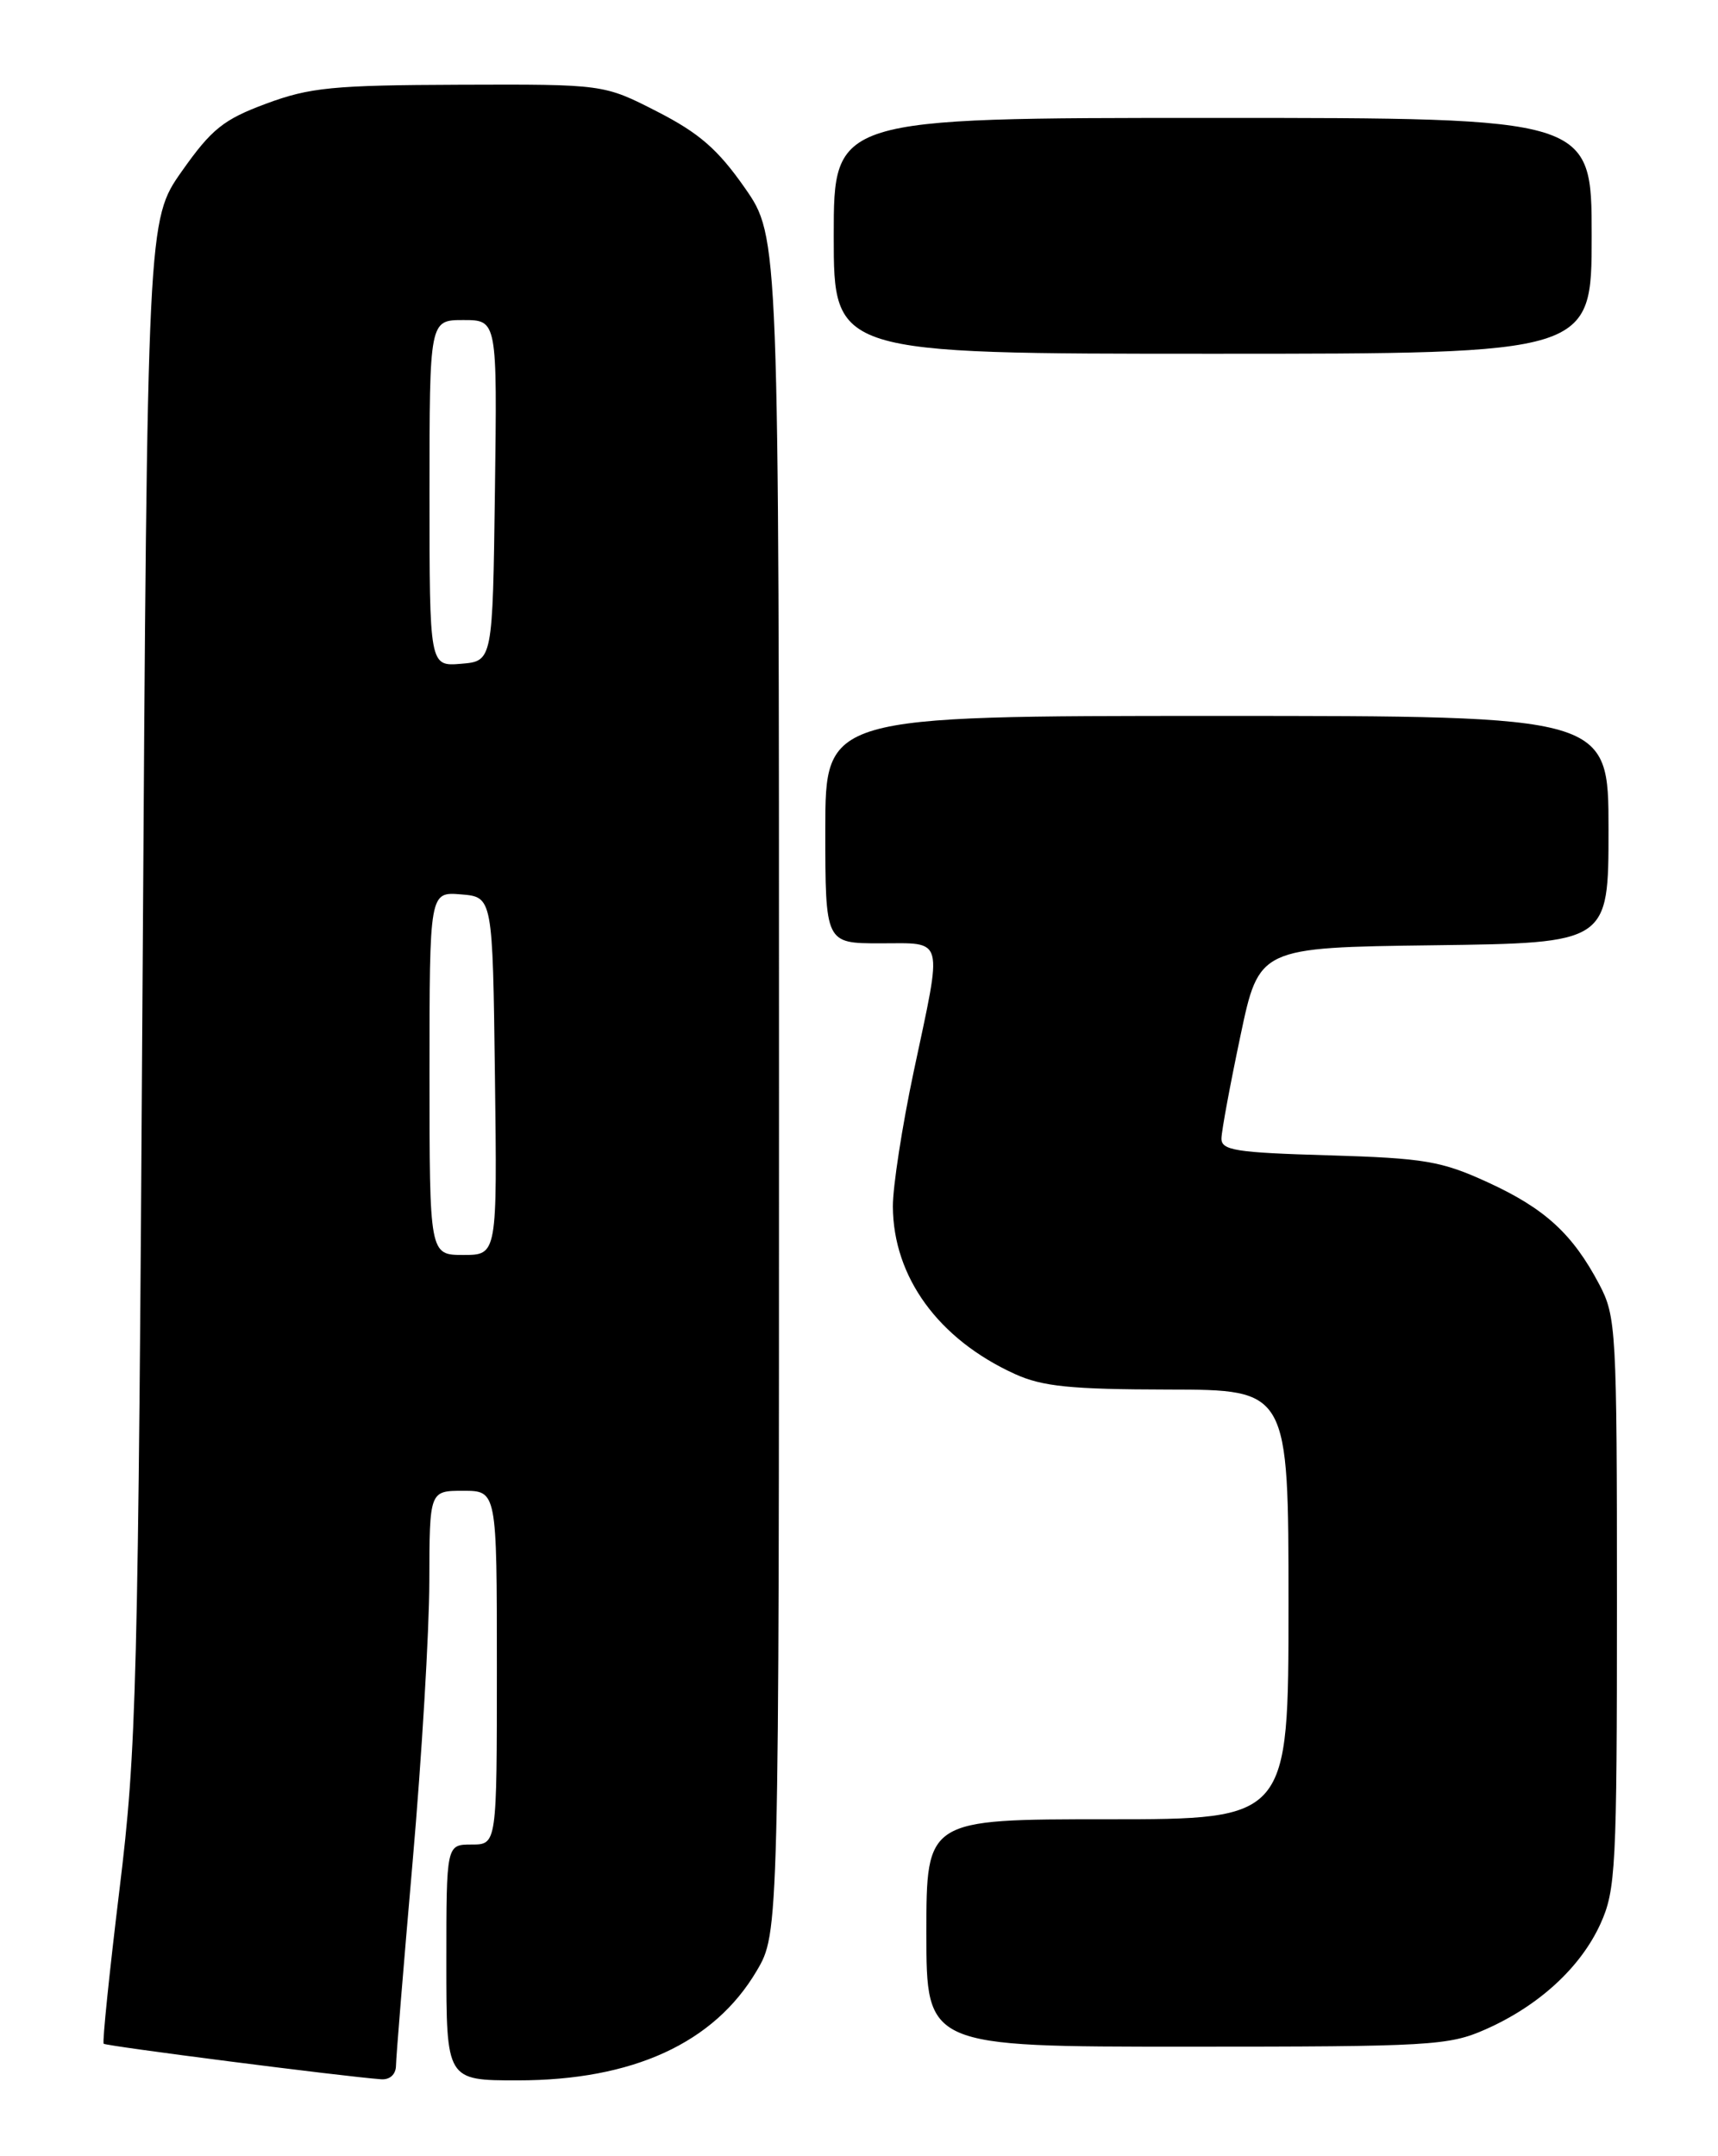 <?xml version="1.0" encoding="UTF-8" standalone="no"?>
<!DOCTYPE svg PUBLIC "-//W3C//DTD SVG 1.1//EN" "http://www.w3.org/Graphics/SVG/1.1/DTD/svg11.dtd" >
<svg xmlns="http://www.w3.org/2000/svg" xmlns:xlink="http://www.w3.org/1999/xlink" version="1.1" viewBox="0 0 204 256">
 <g >
 <path fill="currentColor"
d=" M 47.02 245.25 C 47.03 244.29 47.92 233.38 49.00 221.00 C 50.08 208.62 50.97 193.66 50.98 187.75 C 51.00 177.00 51.00 177.00 55.00 177.00 C 59.00 177.00 59.00 177.00 59.00 198.00 C 59.00 219.00 59.00 219.00 56.00 219.00 C 53.00 219.00 53.00 219.00 53.00 233.00 C 53.00 247.00 53.00 247.00 61.46 247.00 C 75.14 247.00 84.79 242.58 89.85 234.00 C 92.50 229.50 92.50 229.50 92.50 128.82 C 92.50 28.14 92.50 28.14 88.45 22.32 C 85.25 17.74 83.04 15.81 78.04 13.25 C 71.69 10.00 71.69 10.00 54.59 10.06 C 39.56 10.11 36.79 10.38 31.60 12.31 C 26.53 14.19 25.13 15.32 21.60 20.32 C 17.50 26.14 17.50 26.14 16.93 116.32 C 16.40 200.93 16.23 207.61 14.18 224.41 C 12.98 234.27 12.14 242.47 12.31 242.65 C 12.60 242.93 40.66 246.53 45.25 246.87 C 46.29 246.95 47.01 246.29 47.02 245.25 Z  M 176.41 240.94 C 182.73 238.14 187.68 233.60 190.04 228.42 C 191.86 224.41 192.00 221.77 192.00 190.29 C 192.00 157.85 191.91 156.31 189.90 152.49 C 186.73 146.49 183.44 143.48 176.65 140.37 C 171.15 137.85 169.16 137.51 157.75 137.17 C 146.70 136.85 145.00 136.58 145.04 135.15 C 145.06 134.24 146.07 128.78 147.29 123.00 C 149.50 112.50 149.50 112.50 170.25 112.23 C 191.00 111.96 191.00 111.96 191.00 98.48 C 191.00 85.00 191.00 85.00 144.50 85.00 C 98.00 85.00 98.00 85.00 98.00 98.50 C 98.00 112.00 98.00 112.00 104.50 112.00 C 112.23 112.00 111.95 110.96 108.49 127.25 C 107.12 133.72 106.01 140.92 106.02 143.25 C 106.07 151.63 111.43 159.00 120.50 163.13 C 123.76 164.62 127.12 164.96 138.75 164.98 C 153.00 165.00 153.00 165.00 153.00 190.50 C 153.00 216.00 153.00 216.00 131.50 216.00 C 110.00 216.00 110.00 216.00 110.00 229.50 C 110.00 243.00 110.00 243.00 140.87 243.00 C 169.89 243.00 172.03 242.88 176.41 240.94 Z  M 189.00 28.00 C 189.00 14.00 189.00 14.00 144.00 14.00 C 99.00 14.00 99.00 14.00 99.00 28.00 C 99.00 42.00 99.00 42.00 144.00 42.00 C 189.00 42.00 189.00 42.00 189.00 28.00 Z  M 51.00 127.44 C 51.00 105.88 51.00 105.88 54.75 106.19 C 58.50 106.50 58.50 106.50 58.77 127.75 C 59.04 149.00 59.04 149.00 55.02 149.00 C 51.00 149.00 51.00 149.00 51.00 127.44 Z  M 51.00 58.56 C 51.00 38.00 51.00 38.00 55.02 38.00 C 59.04 38.00 59.04 38.00 58.77 58.25 C 58.50 78.50 58.50 78.50 54.75 78.81 C 51.00 79.12 51.00 79.12 51.00 58.56 Z "/>
</g>
</svg>